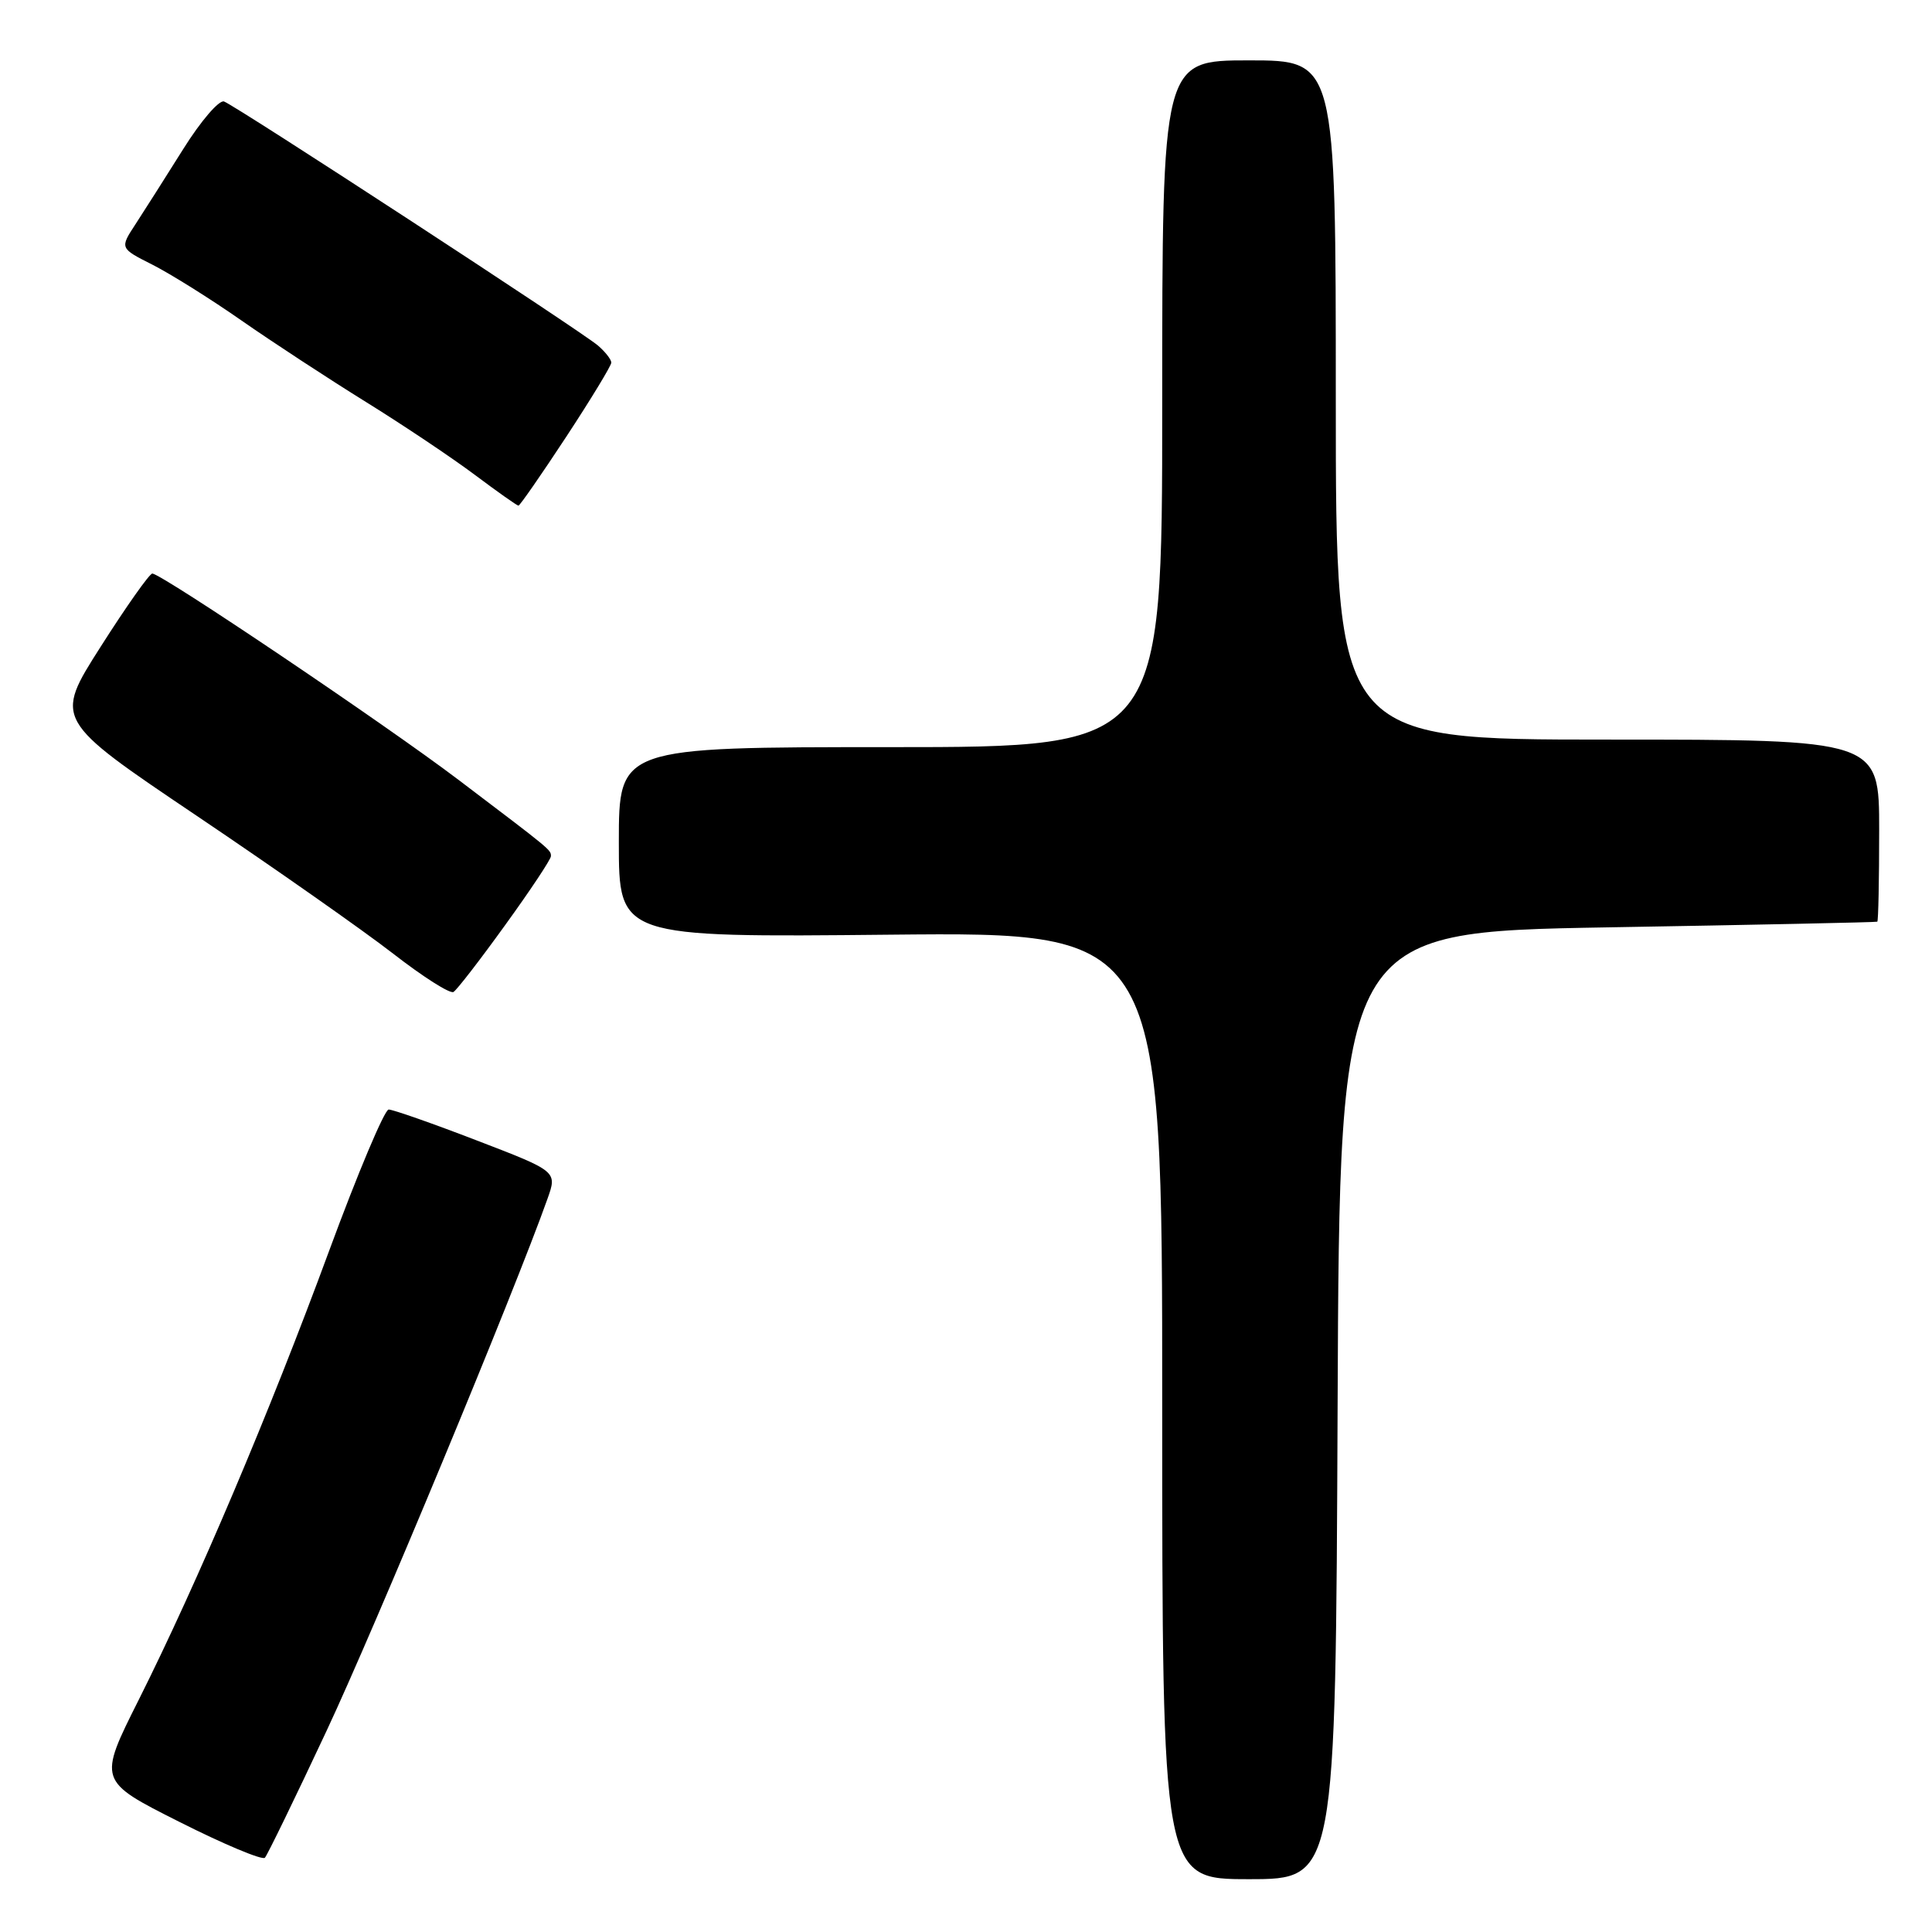 <?xml version="1.0" encoding="UTF-8" standalone="no"?>
<!DOCTYPE svg PUBLIC "-//W3C//DTD SVG 1.1//EN" "http://www.w3.org/Graphics/SVG/1.1/DTD/svg11.dtd" >
<svg xmlns="http://www.w3.org/2000/svg" xmlns:xlink="http://www.w3.org/1999/xlink" version="1.1" viewBox="0 0 256 256">
 <g >
 <path fill="currentColor"
d=" M 177.24 186.25 C 177.50 123.50 177.50 123.50 213.00 122.88 C 232.53 122.55 248.61 122.21 248.75 122.13 C 248.89 122.06 249.00 116.60 249.00 110.00 C 249.00 98.00 249.00 98.00 213.00 98.00 C 177.00 98.00 177.00 98.00 177.00 53.00 C 177.00 8.00 177.00 8.00 165.50 8.00 C 154.00 8.00 154.00 8.00 154.00 53.50 C 154.00 99.00 154.00 99.00 118.00 99.00 C 82.00 99.00 82.00 99.00 82.00 111.60 C 82.00 124.21 82.00 124.21 118.00 123.85 C 154.00 123.50 154.00 123.50 154.00 186.25 C 154.00 249.00 154.00 249.00 165.49 249.00 C 176.98 249.00 176.98 249.00 177.24 186.25 Z  M 43.27 229.35 C 49.66 215.73 68.18 171.15 72.54 158.86 C 73.84 155.21 73.84 155.21 63.16 151.11 C 57.29 148.85 52.04 147.01 51.50 147.02 C 50.95 147.03 47.40 155.46 43.60 165.77 C 35.69 187.24 26.16 209.71 18.38 225.24 C 12.99 235.98 12.99 235.98 23.75 241.40 C 29.66 244.38 34.77 246.52 35.10 246.16 C 35.43 245.80 39.11 238.23 43.27 229.35 Z  M 66.95 122.56 C 70.28 117.96 73.00 113.86 73.00 113.45 C 73.00 112.60 73.14 112.72 60.79 103.36 C 51.08 96.00 21.39 76.00 20.18 76.00 C 19.81 76.00 16.73 80.36 13.34 85.69 C 7.17 95.37 7.17 95.37 26.04 108.08 C 36.41 115.06 48.13 123.29 52.09 126.36 C 56.04 129.43 59.64 131.72 60.09 131.44 C 60.54 131.17 63.63 127.17 66.95 122.56 Z  M 75.02 57.89 C 78.31 52.88 81.00 48.45 81.00 48.05 C 81.00 47.64 80.21 46.63 79.25 45.80 C 77.08 43.92 31.33 14.06 29.69 13.45 C 29.04 13.20 26.60 16.04 24.28 19.75 C 21.95 23.46 19.11 27.94 17.96 29.70 C 15.87 32.89 15.87 32.89 20.19 35.07 C 22.56 36.27 27.88 39.59 32.00 42.47 C 36.12 45.34 43.55 50.20 48.50 53.27 C 53.45 56.34 59.94 60.69 62.93 62.93 C 65.92 65.17 68.51 67.00 68.70 67.00 C 68.88 67.00 71.73 62.90 75.02 57.89 Z "/>
</g>
</svg>